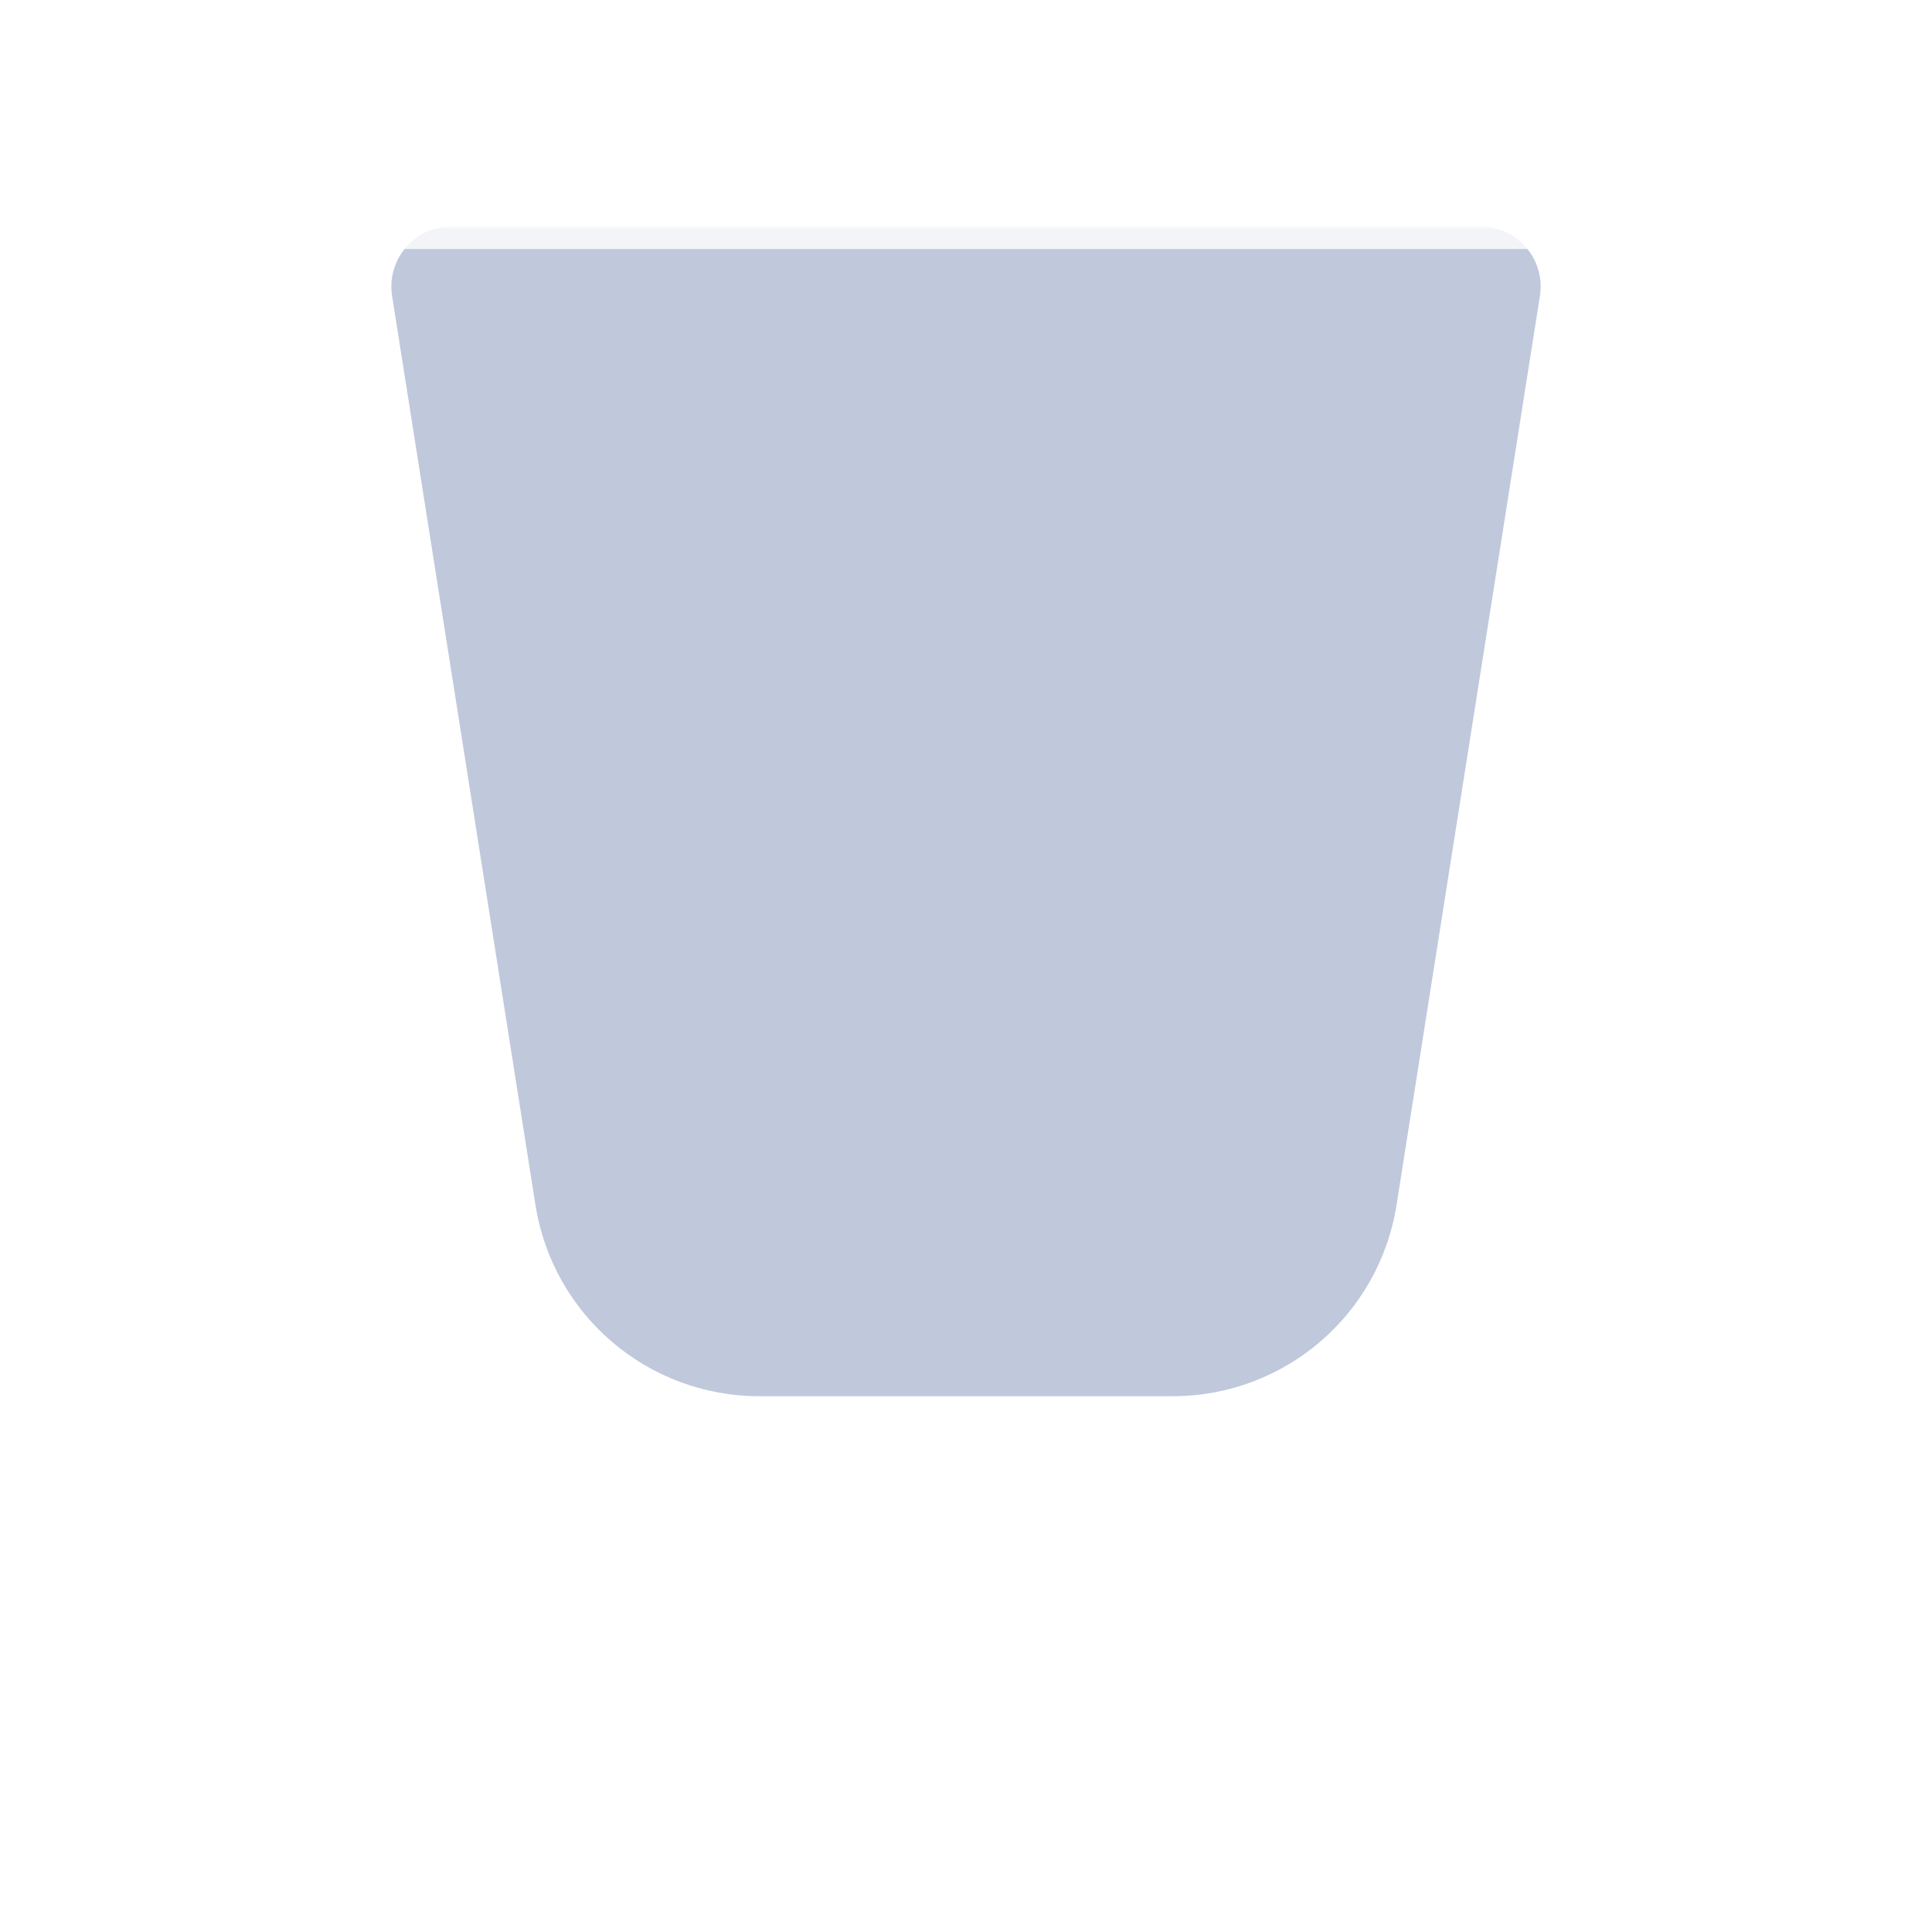 <svg xmlns="http://www.w3.org/2000/svg" xmlns:xlink="http://www.w3.org/1999/xlink" width="256" height="256" viewBox="0 0 256 256">
  <defs>
    <filter id="user-trash-empty-opened-256px-a" width="126.5%" height="126.5%" x="-13.2%" y="-13.2%" filterUnits="objectBoundingBox">
      <feOffset dy="4" in="SourceAlpha" result="shadowOffsetOuter1"/>
      <feGaussianBlur in="shadowOffsetOuter1" result="shadowBlurOuter1" stdDeviation="5"/>
      <feColorMatrix in="shadowBlurOuter1" result="shadowMatrixOuter1" values="0 0 0 0 0   0 0 0 0 0   0 0 0 0 0  0 0 0 0.2 0"/>
      <feMerge>
        <feMergeNode in="shadowMatrixOuter1"/>
        <feMergeNode in="SourceGraphic"/>
      </feMerge>
    </filter>
    <path id="user-trash-empty-opened-256px-b" d="M9.337,0 L194.663,0 C199.07,2.74311824e-15 202.643,3.573 202.643,7.98 C202.643,8.396 202.61,8.812 202.545,9.223 L175.818,178.674 C173.518,193.258 160.948,204 146.184,204 L57.816,204 C43.052,204 30.482,193.258 28.182,178.674 L1.455,9.223 C0.768,4.87 3.741,0.784 8.094,0.097 C8.505,0.033 8.921,3.62919421e-15 9.337,0 Z"/>
    <filter id="user-trash-empty-opened-256px-c" width="156.3%" height="158.1%" x="-28.2%" y="-29%" filterUnits="objectBoundingBox">
      <feGaussianBlur in="SourceGraphic" stdDeviation="15"/>
    </filter>
    <path id="user-trash-empty-opened-256px-e" d="M194.307,-5.32907052e-14 C198.714,-5.05475869e-14 202.287,3.573 202.287,7.98 C202.287,8.396 202.254,8.812 202.189,9.223 L202.148,9.489 C201.45,5.794 198.205,3 194.307,3 L194.307,3 L8.981,3 C8.565,3 8.149,3.033 7.738,3.097 C4.319,3.637 1.752,6.273 1.14,9.488 L1.099,9.223 C0.412,4.87 3.385,0.784 7.738,0.097 C8.149,0.033 8.565,-4.9661511e-14 8.981,-5.32907052e-14 L194.307,-5.32907052e-14 Z"/>
  </defs>
  <g fill="none" fill-rule="evenodd" filter="url(#user-trash-empty-opened-256px-a)" transform="translate(26 26)">
    <mask id="user-trash-empty-opened-256px-d" fill="#fff">
      <use xlink:href="#user-trash-empty-opened-256px-b"/>
    </mask>
    <use fill="#FFF" fill-opacity=".8" xlink:href="#user-trash-empty-opened-256px-b"/>
    <path fill="#2D4688" fill-opacity=".3" d="M33.837,0 L170.163,0 C174.57,3.63129666e-15 178.143,3.573 178.143,7.98 C178.143,8.396 178.11,8.812 178.045,9.223 L159.047,129.674 C156.746,144.258 144.177,155 129.413,155 L74.587,155 C59.823,155 47.254,144.258 44.953,129.674 L25.955,9.223 C25.268,4.87 28.241,0.784 32.594,0.097 C33.005,0.033 33.421,4.51737263e-15 33.837,0 Z" filter="url(#user-trash-empty-opened-256px-c)" mask="url(#user-trash-empty-opened-256px-d)"/>
    <use fill="#FFF" fill-opacity=".8" xlink:href="#user-trash-empty-opened-256px-e"/>
  </g>
</svg>
